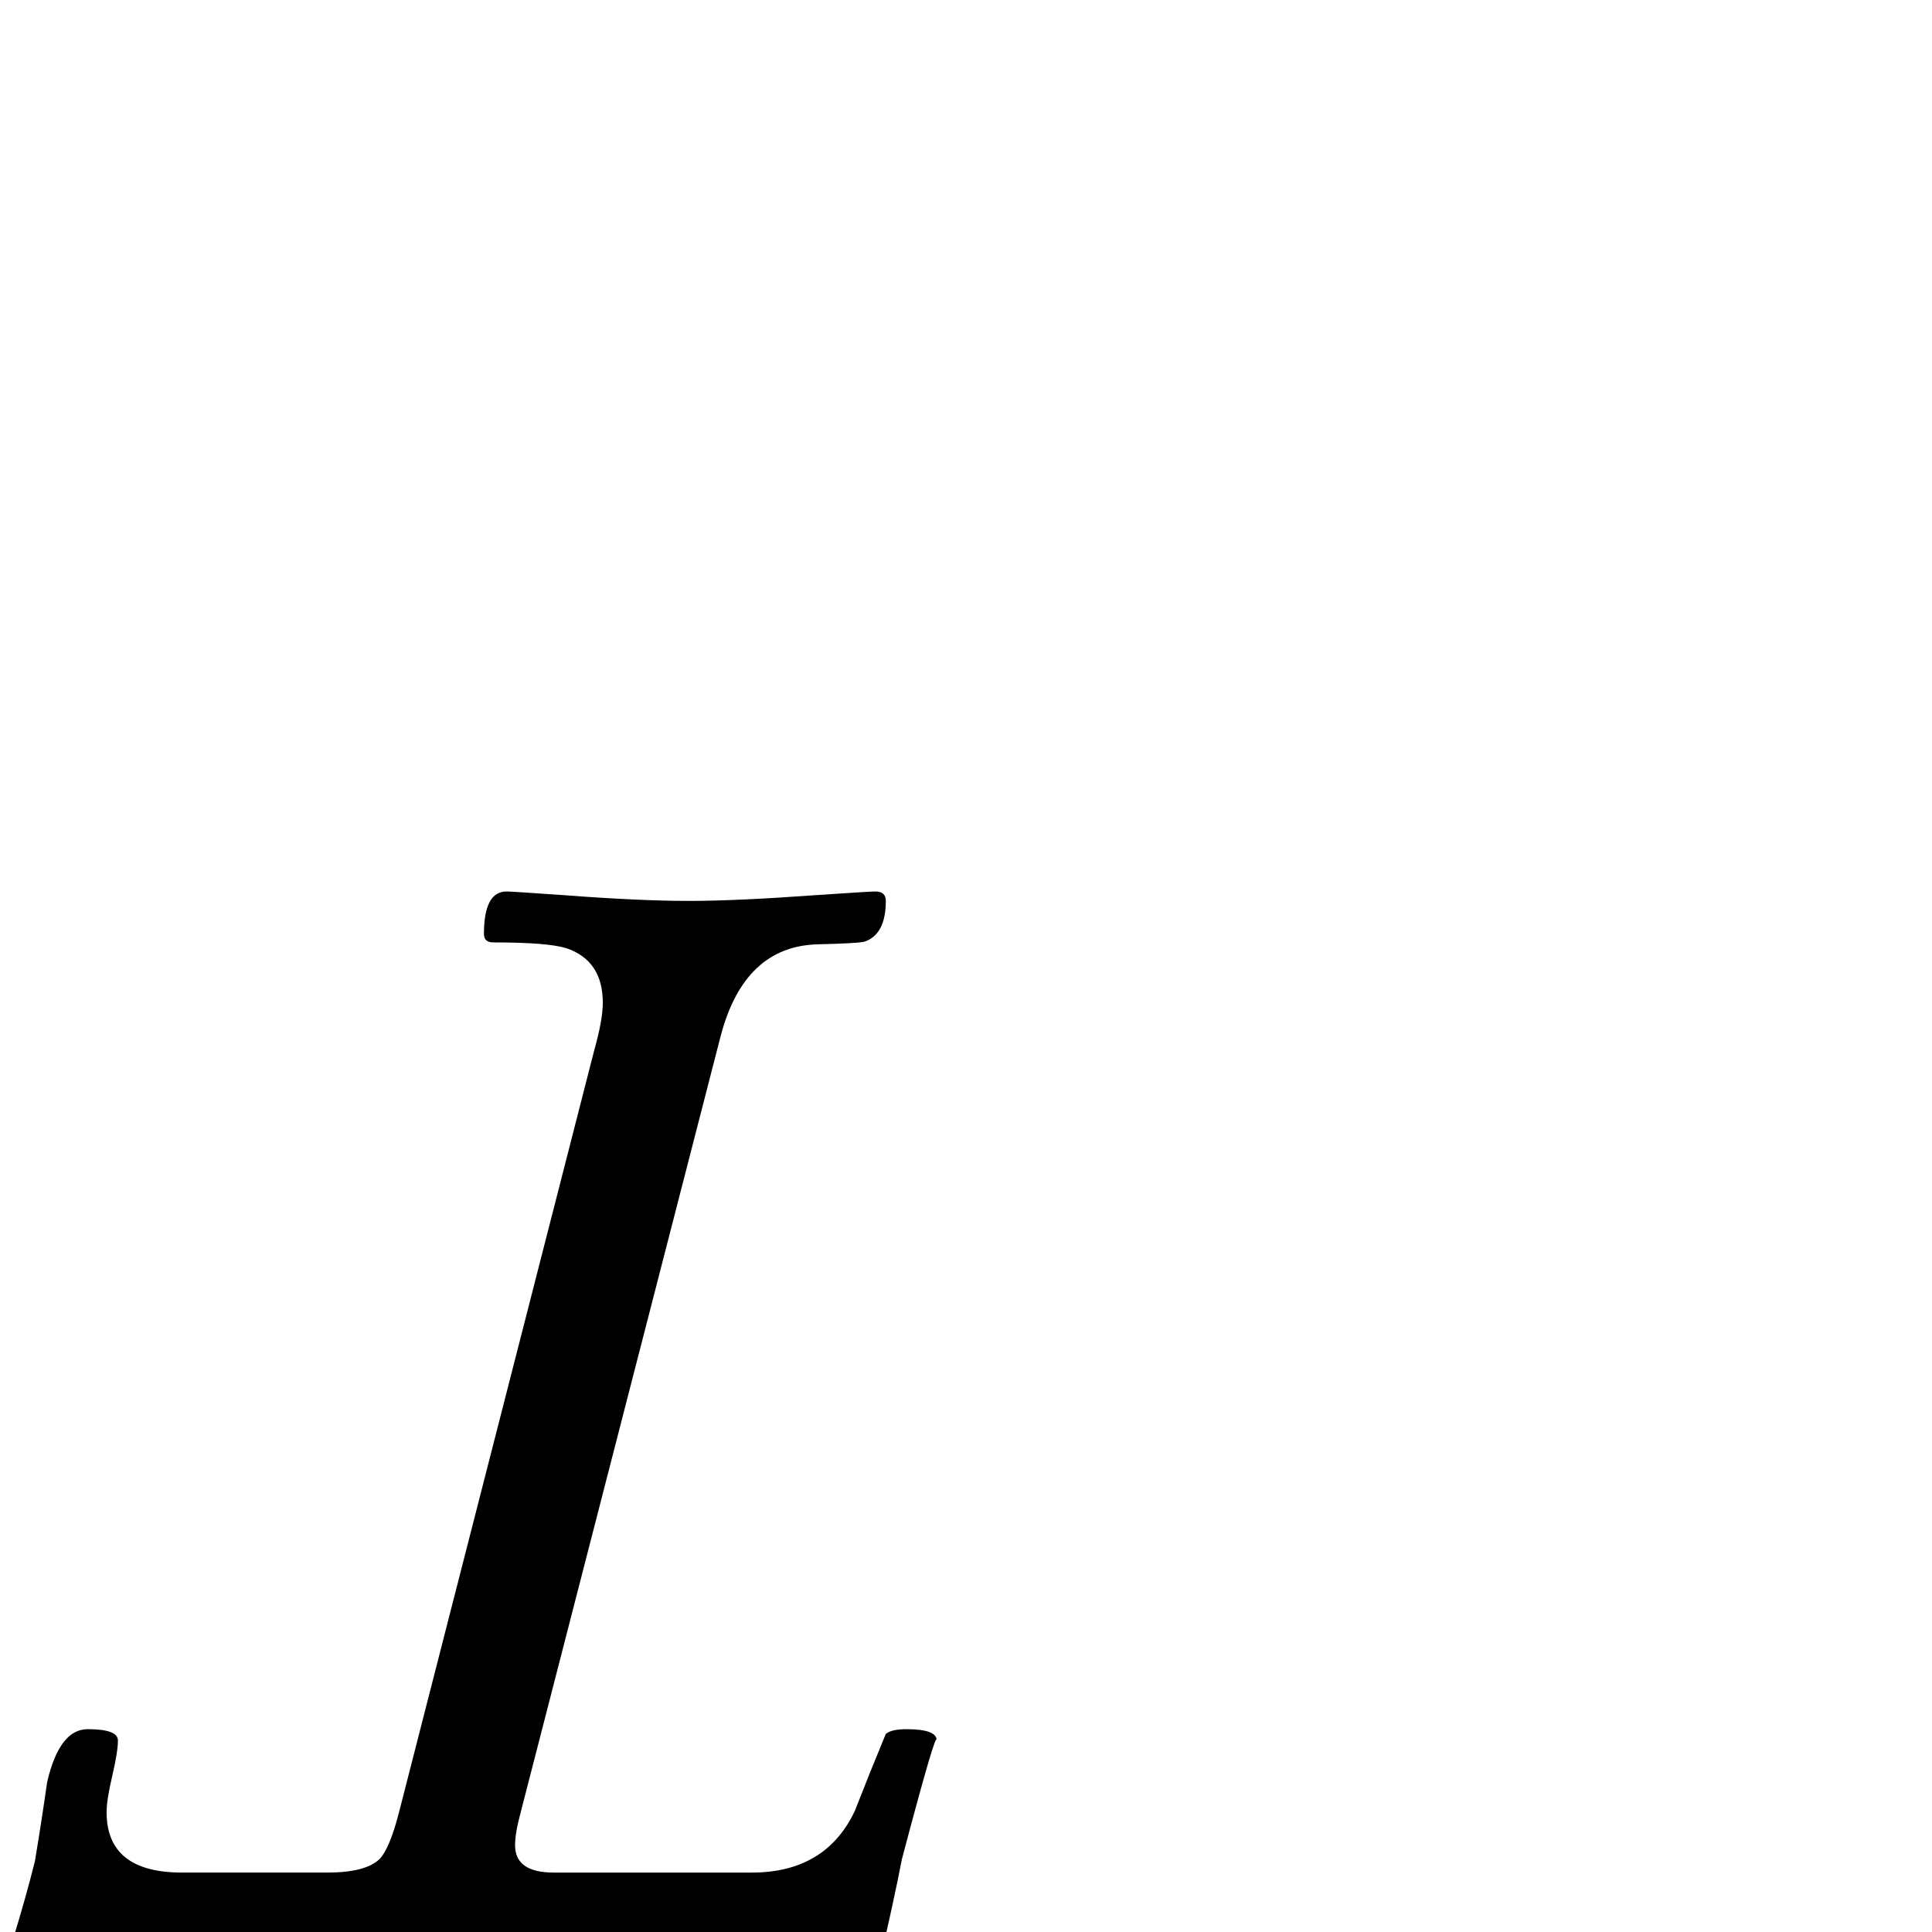 <?xml version="1.0" standalone="no"?>
<!DOCTYPE svg PUBLIC "-//W3C//DTD SVG 1.1//EN" "http://www.w3.org/Graphics/SVG/1.1/DTD/svg11.dtd" >
<svg viewBox="-51 -442 2048 2048">
  <g transform="matrix(1 0 0 -1 0 1606)">
   <path fill="currentColor"
d="M942 203q0 14 -37 -126q-8 -42 -27 -124q-5 -16 -30 -16h-9.5h-10.5q-9 0 -10 23q-2 40 -78 40h-644q-69 0 -81 -31.5t-35 -31.5q-31 0 -31 12q0 -1 13.5 42.5t23.5 83.5q7 42 13 84q13 56 43 56q32 0 32 -12t-6 -37.5t-6 -38.5q0 -64 80 -64h154q40 0 55 14q11 11 21 50
l207 808q9 32 9 50q0 45 -39 58q-20 6 -77 6q-10 0 -10 9q0 45 24 45q5 0 62 -4q79 -6 131 -6q51 0 133 6q59 4 65 4q11 0 11 -10q0 -35 -22 -43q-6 -2 -50 -3q-78 -2 -103 -97l-212 -823q-6 -22 -6 -35q0 -29 41 -29h210q78 0 109 65q16 41 33 82q6 5 22 5q32 0 32 -12z
" />
  </g>

</svg>
